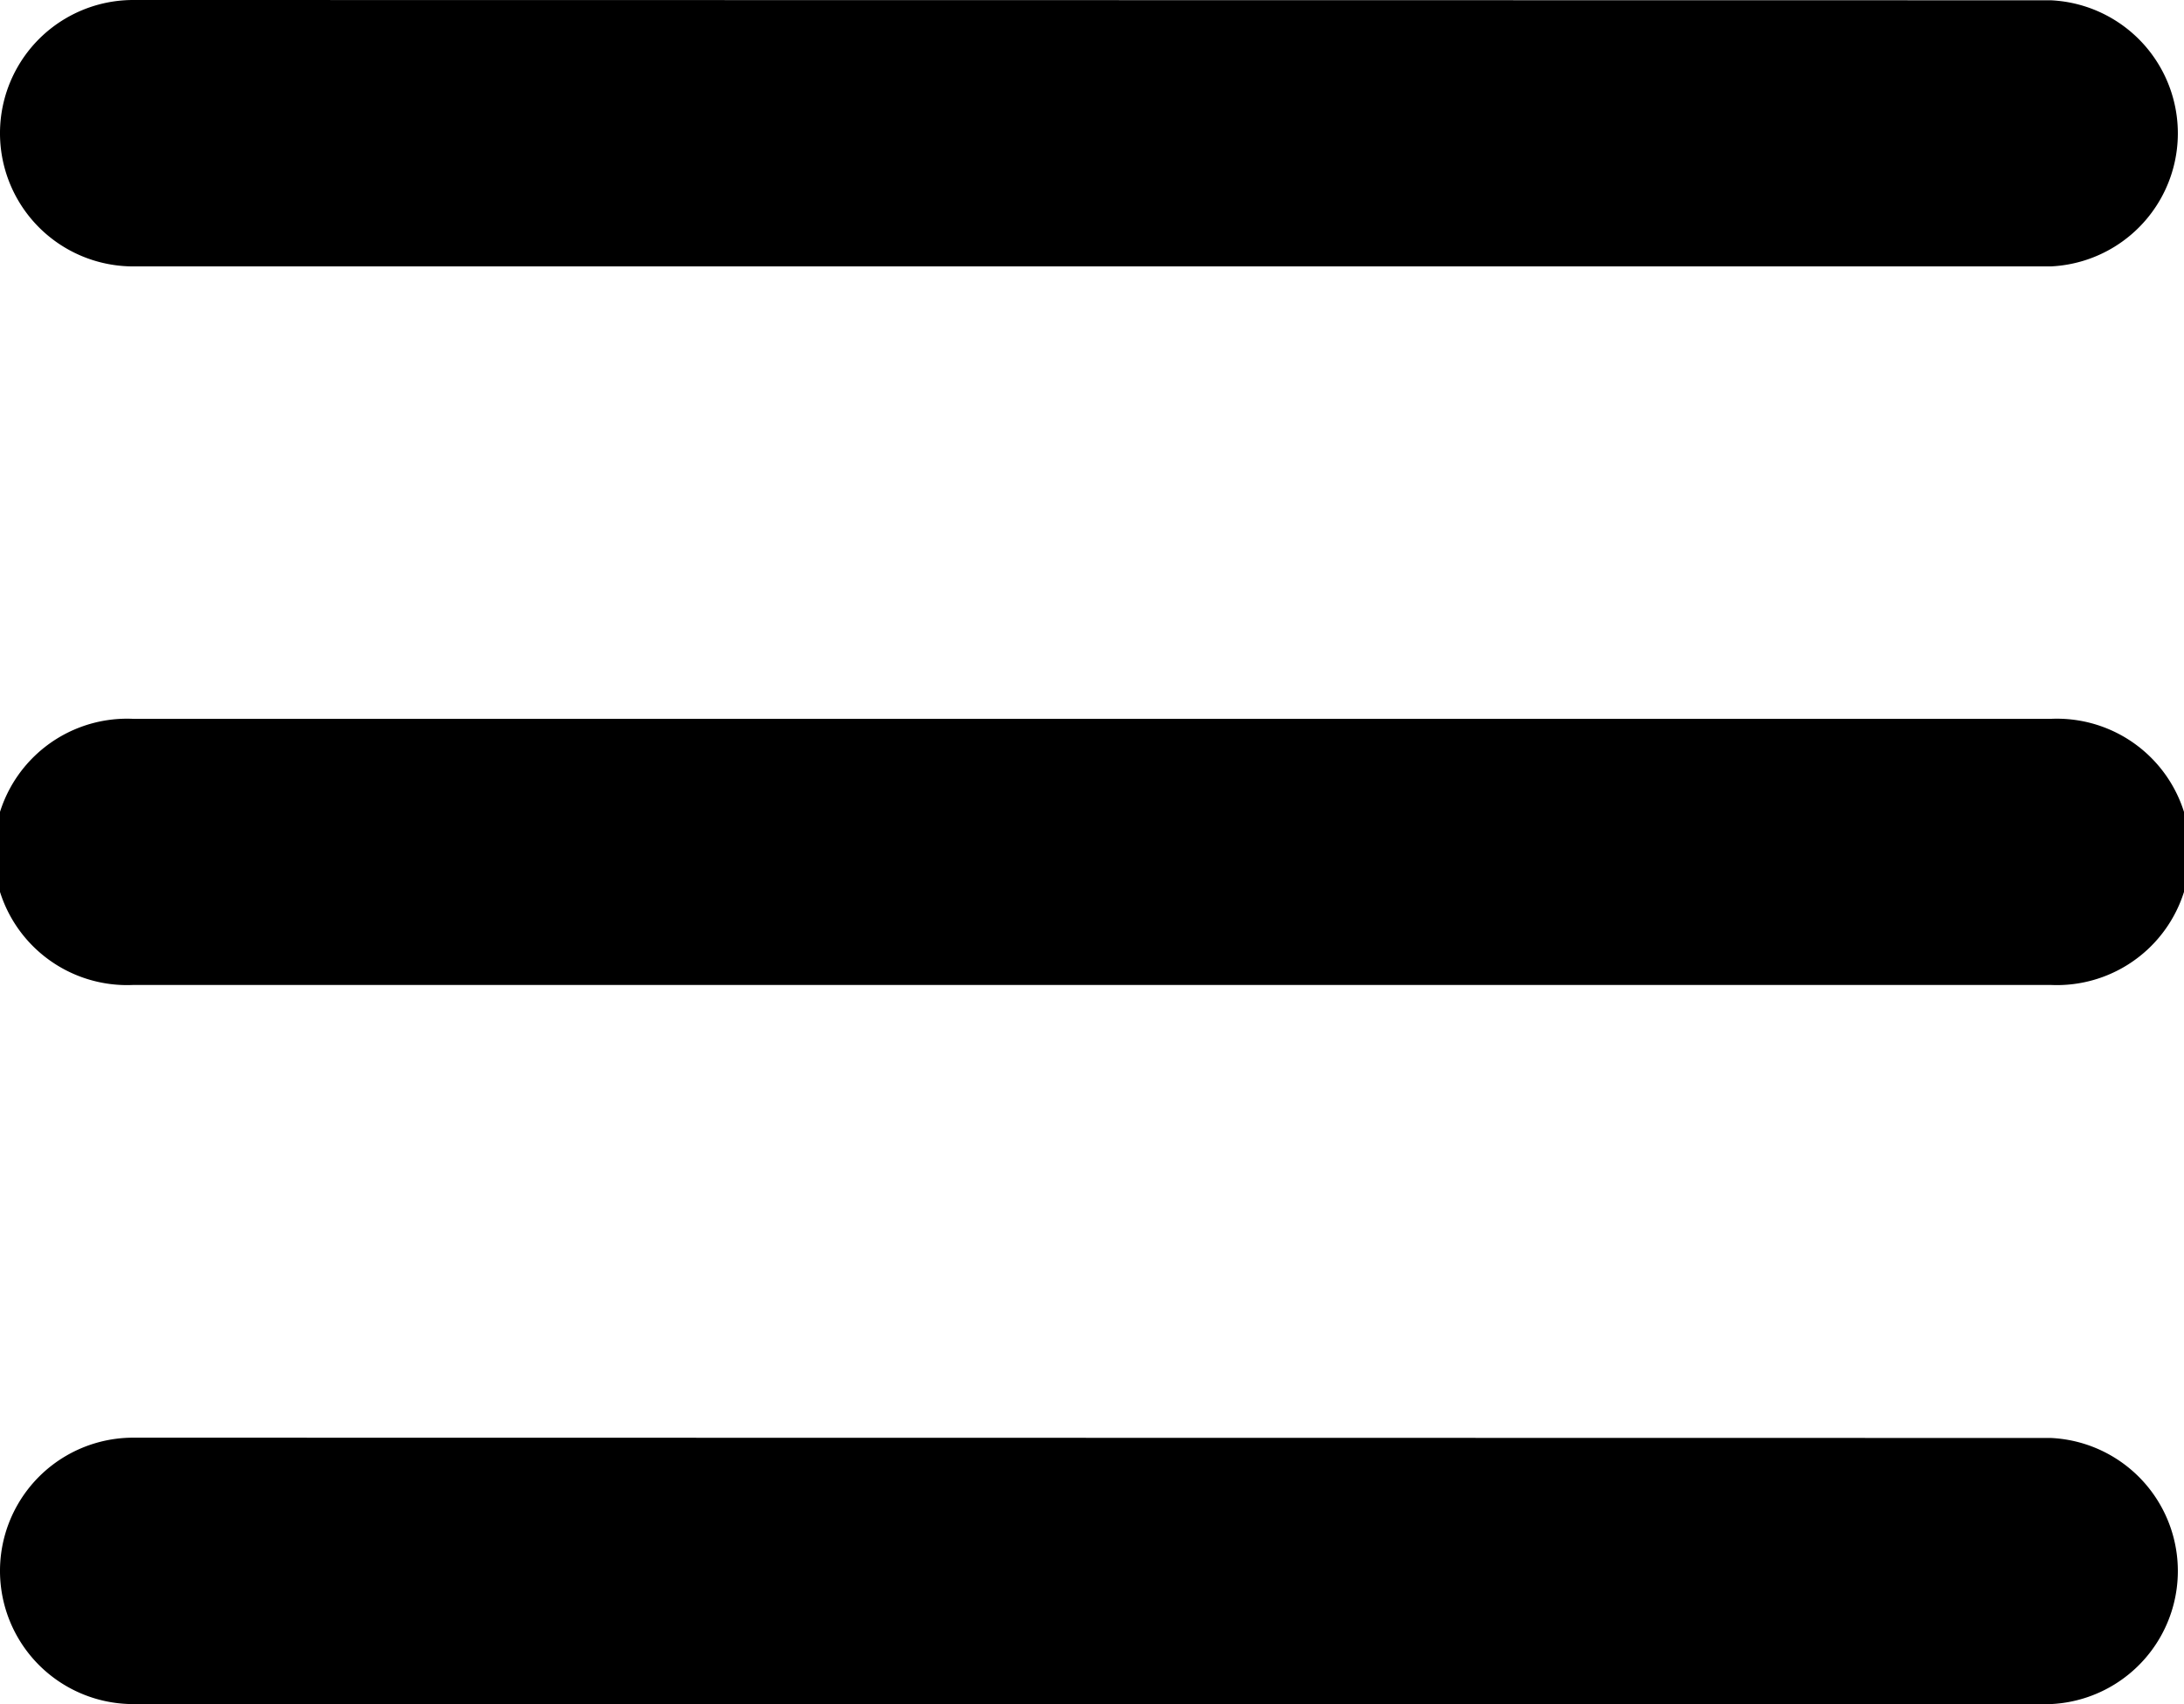 <svg xmlns="http://www.w3.org/2000/svg" viewBox="0 0 76.88 60"><title>navToggler</title><g id="Layer_2" data-name="Layer 2"><g id="Layer_1-2" data-name="Layer 1"><path d="M4.69,0a4.69,4.69,0,1,0,0,9.38h67.5a4.69,4.69,0,0,0,0-9.37Zm0,25.31a4.69,4.69,0,1,0,0,9.37h67.5a4.69,4.69,0,1,0,0-9.37Zm0,25.31a4.69,4.69,0,1,0,0,9.38h67.5a4.69,4.69,0,0,0,0-9.37Z"/></g></g></svg>